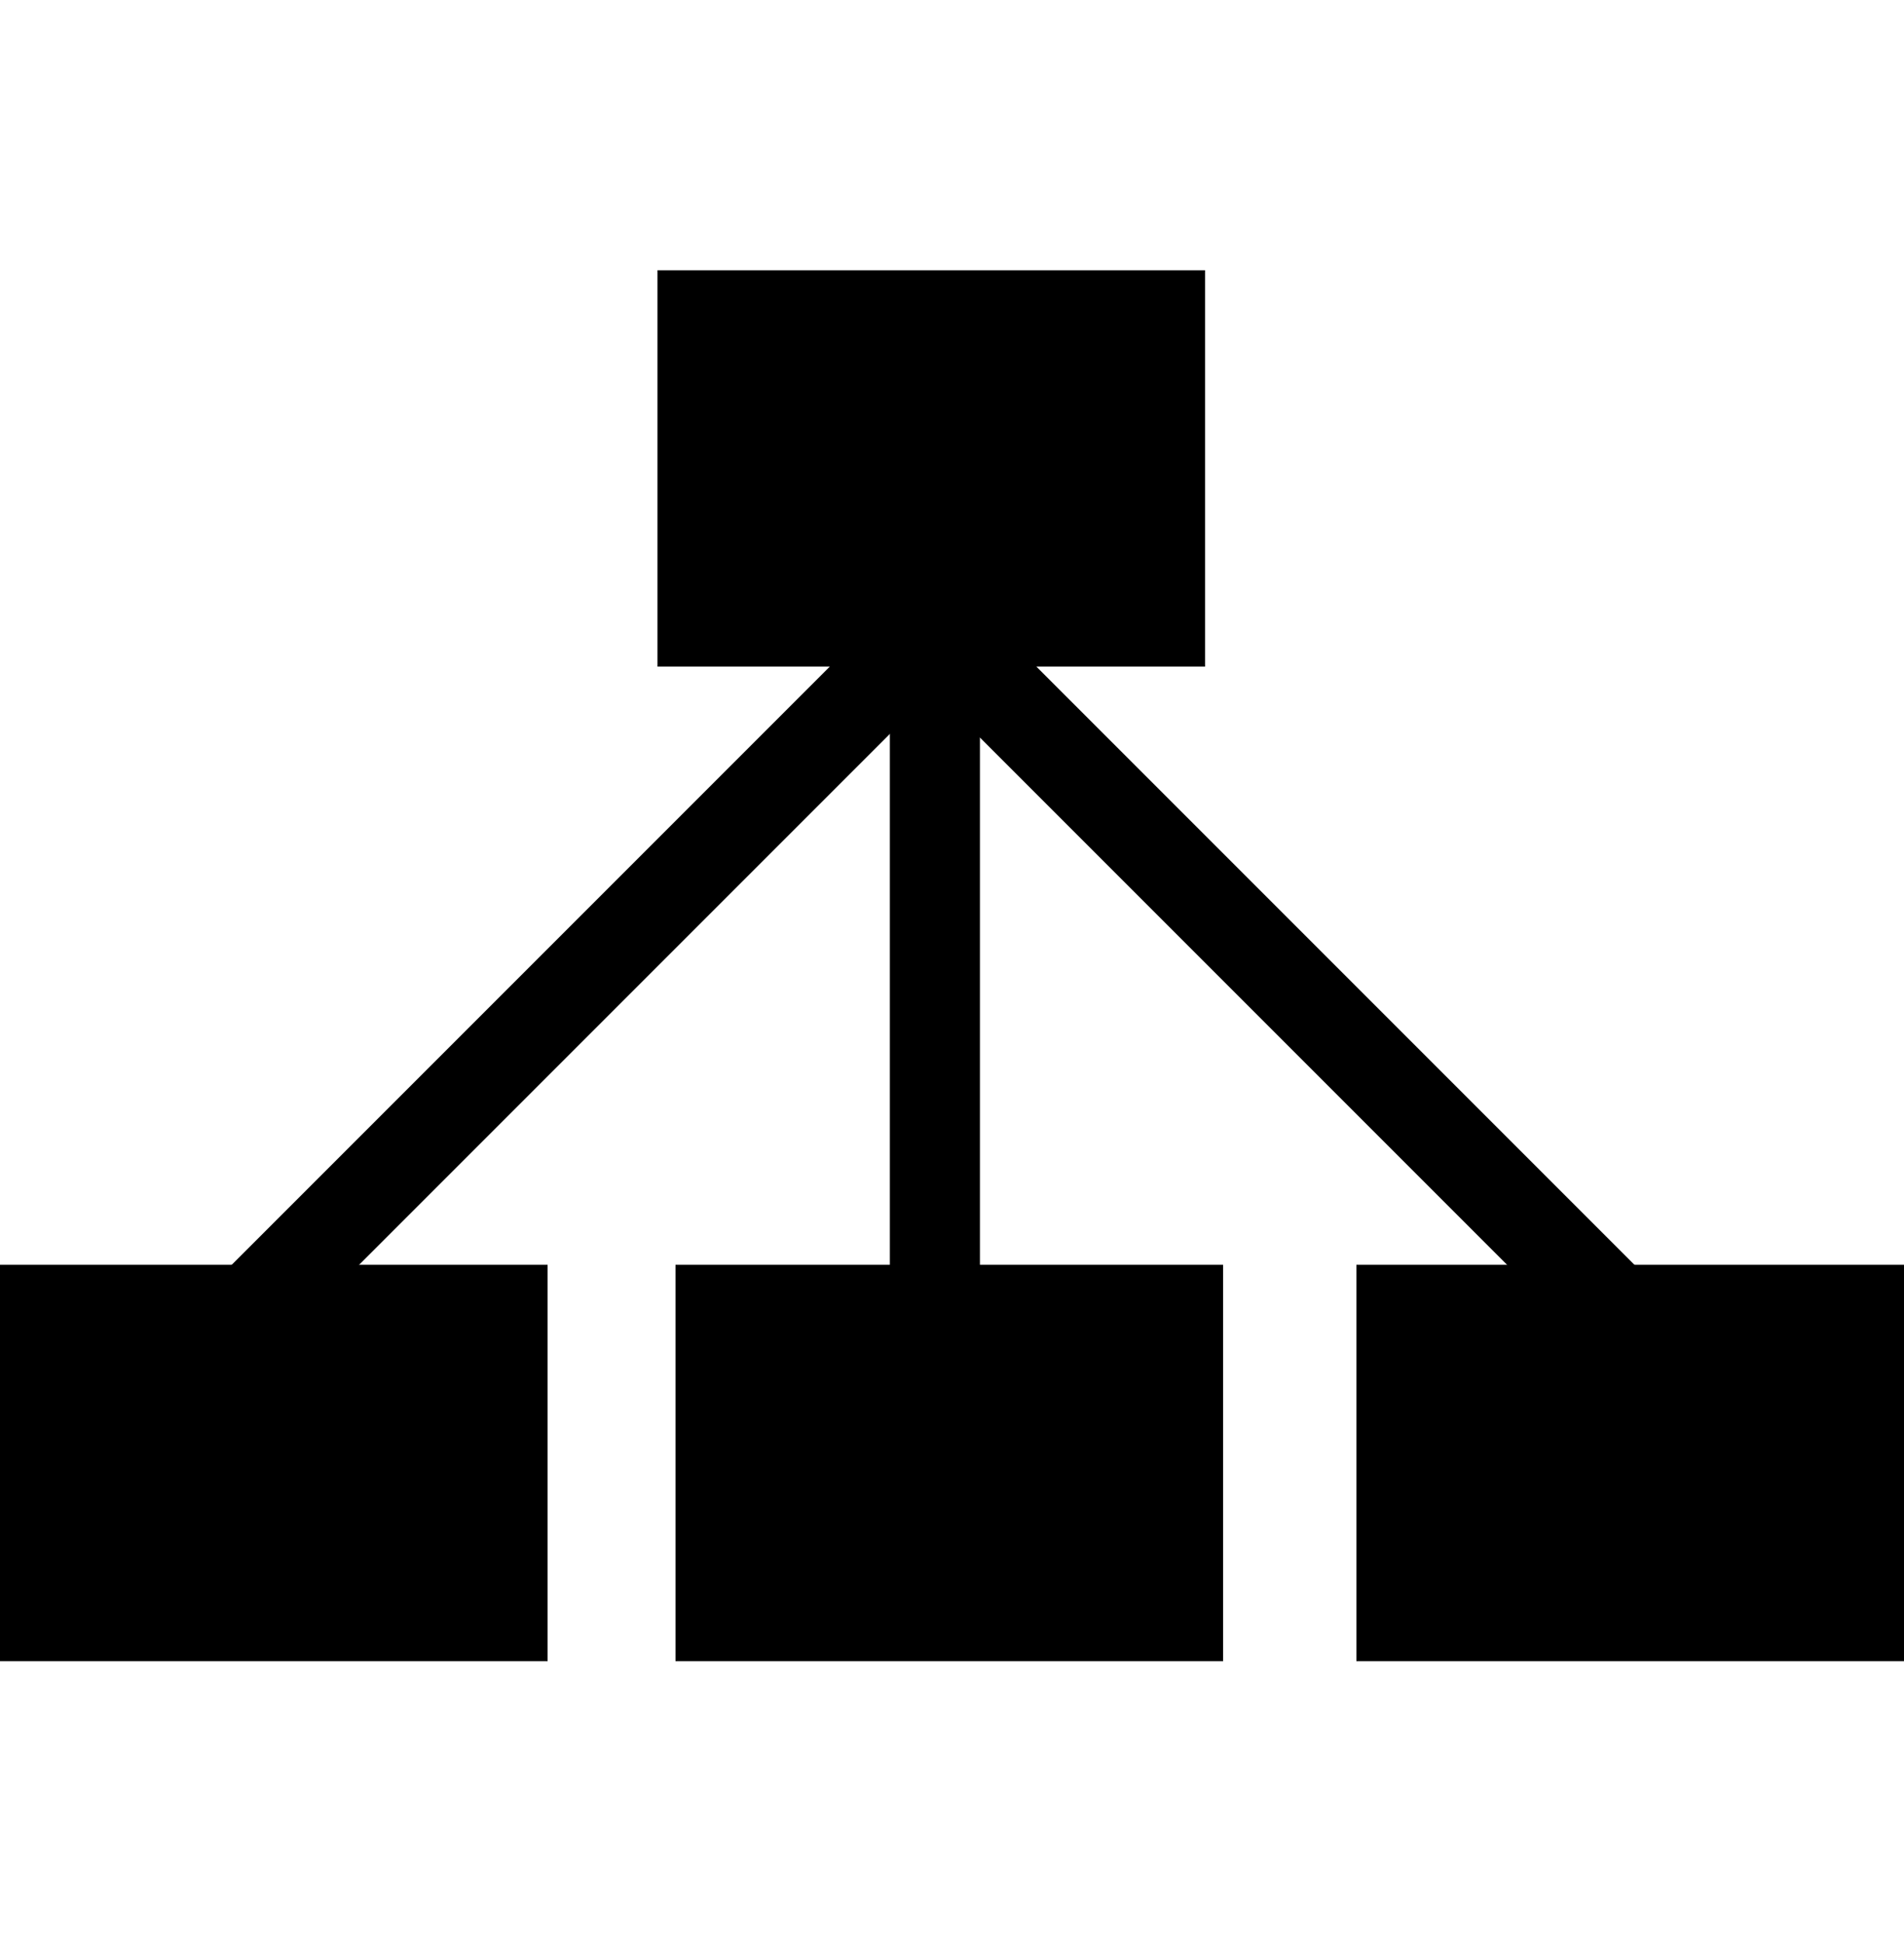 <?xml version="1.0" encoding="utf-8"?>
<!-- Generator: Adobe Illustrator 25.2.1, SVG Export Plug-In . SVG Version: 6.00 Build 0)  -->
<svg version="1.1" id="Ebene_1" xmlns="http://www.w3.org/2000/svg" xmlns:xlink="http://www.w3.org/1999/xlink" x="0px" y="0px"
	 viewBox="0 0 105.7 107.9" style="enable-background:new 0 0 105.7 107.9;" xml:space="preserve">
<style type="text/css">
	.st0{fill-opacity:0;stroke:#000000;stroke-width:5;}
	.st1{fill:none;}
</style>
<g id="Layer_1">
	<path d="M36.5,15h30.4v22H36.5V15z"/>
	<path d="M0,70.2h30.4v22H0V70.2z"/>
	<path d="M37.5,70.2h30.4v22H37.5V70.2z"/>
	<path d="M75.3,70.2h30.4v22H75.3V70.2z"/>
	<path class="st0" d="M51.9,27v52.8"/>
	<path class="st0" d="M51.8,34.8l37.3,37.3"/>
	<path class="st0" d="M14.5,72.1l37.3-37.3"/>
</g>
<path class="st1" d="M-1,0h108v108H-1V0z"/>
</svg>
